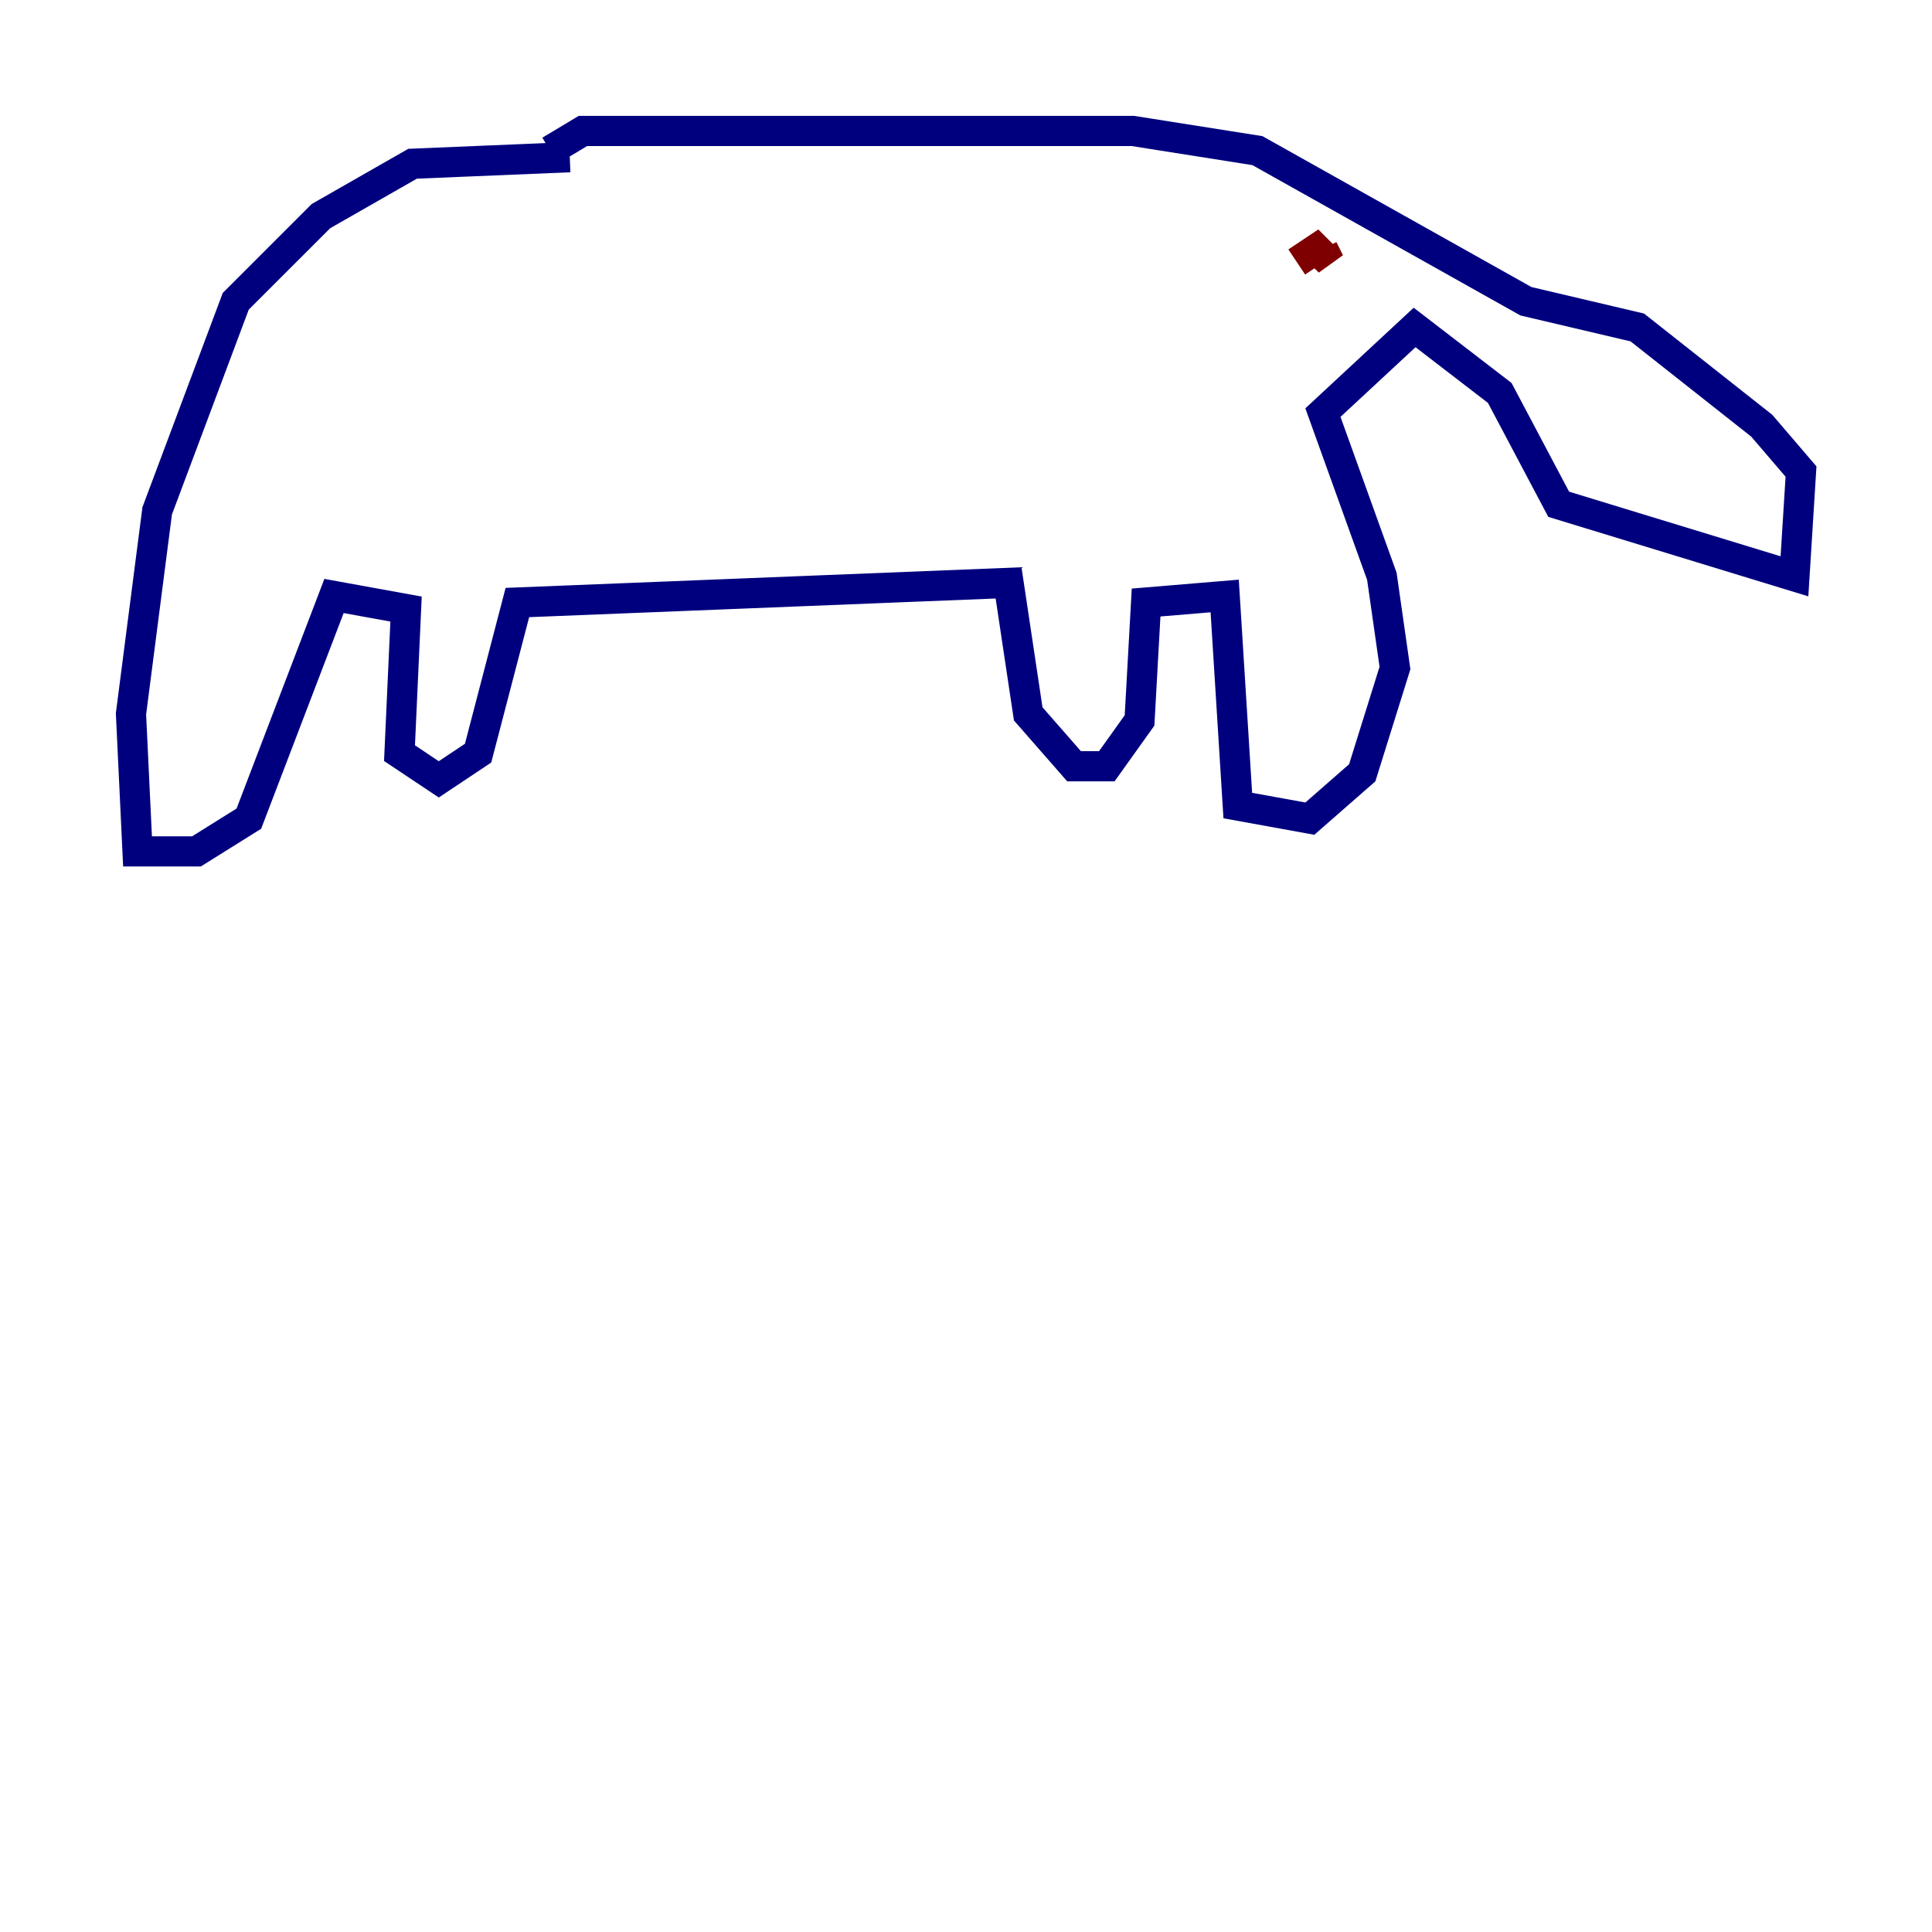 <?xml version="1.0" encoding="utf-8" ?>
<svg baseProfile="tiny" height="128" version="1.2" viewBox="0,0,128,128" width="128" xmlns="http://www.w3.org/2000/svg" xmlns:ev="http://www.w3.org/2001/xml-events" xmlns:xlink="http://www.w3.org/1999/xlink"><defs /><polyline fill="none" points="37.749,10.414 27.336,10.848 21.261,14.319 15.62,19.959 10.414,33.844 8.678,47.295 9.112,56.407 13.017,56.407 16.488,54.237 22.129,39.485 26.902,40.352 26.468,49.898 29.071,51.634 31.675,49.898 34.278,39.919 66.82,38.617 68.122,47.295 71.159,50.766 73.329,50.766 75.498,47.729 75.932,39.919 81.139,39.485 82.007,53.37 86.78,54.237 90.251,51.2 92.42,44.258 91.552,38.183 87.647,27.336 93.722,21.695 99.363,26.034 103.268,33.41 118.888,38.183 119.322,31.241 116.719,28.203 108.475,21.695 101.098,19.959 83.308,9.98 75.064,8.678 38.617,8.678 36.447,9.98" stroke="#00007f" stroke-width="2" /><polyline fill="none" points="87.647,16.488 88.081,17.356 87.214,16.488 85.912,17.356 87.214,16.488" stroke="#7f0000" stroke-width="2" /></svg>
